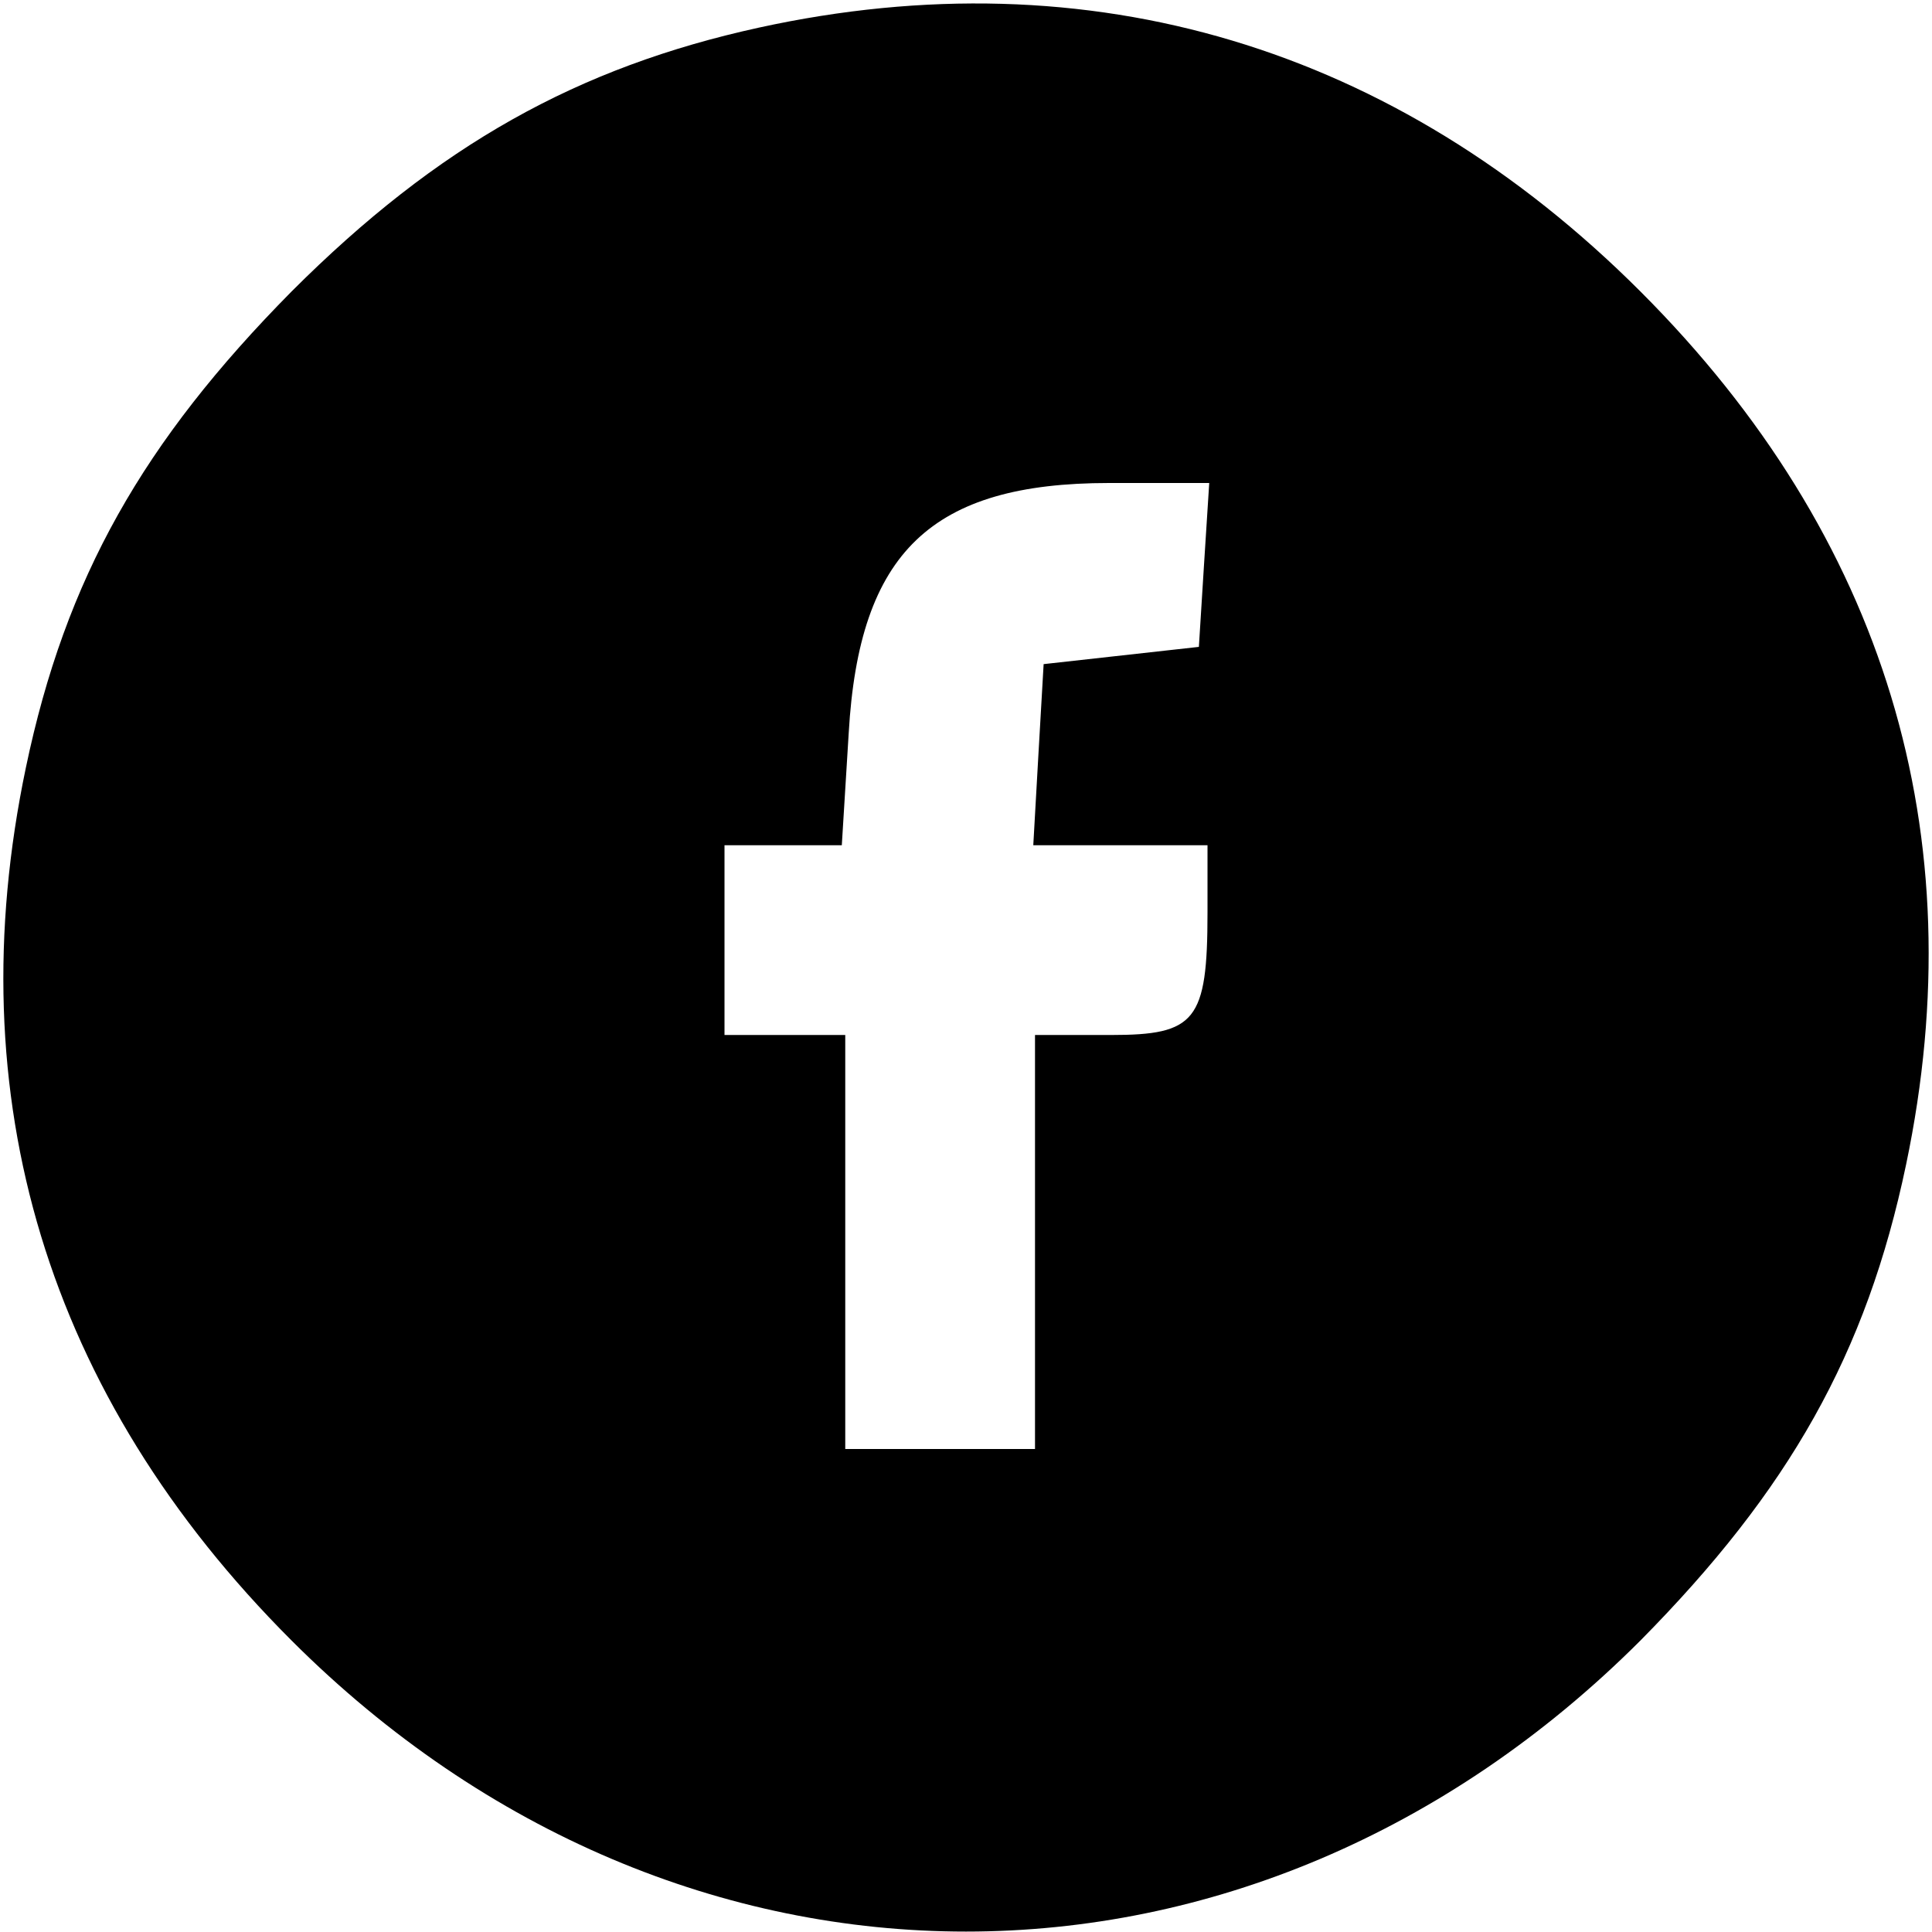 <?xml version="1.0" standalone="no"?>
<!DOCTYPE svg PUBLIC "-//W3C//DTD SVG 20010904//EN"
 "http://www.w3.org/TR/2001/REC-SVG-20010904/DTD/svg10.dtd">
<svg version="1.0" xmlns="http://www.w3.org/2000/svg"
 width="112pt" height="112pt" viewBox="0 0 112 112"
 preserveAspectRatio="xMidYMid meet">

<g transform="translate(0,112) scale(0.1,-0.1)"
fill="#000000" stroke="none">
<path d="M440 1104 c-105 -23 -186 -68 -271 -153 -86 -87 -131 -166 -154 -276
-40 -191 12 -364 154 -506 225 -225 557 -225 782 0 86 87 131 166 154 276 40
191 -12 364 -154 506 -142 142 -319 195 -511 153z m258 -311 l-3 -48 -45 -5
-45 -5 -3 -52 -3 -53 50 0 51 0 0 -39 c0 -63 -7 -71 -56 -71 l-44 0 0 -120 0
-120 -55 0 -55 0 0 120 0 120 -35 0 -35 0 0 55 0 55 34 0 34 0 4 65 c6 105 48
145 151 145 l58 0 -3 -47z"/>
</g>
</svg>
